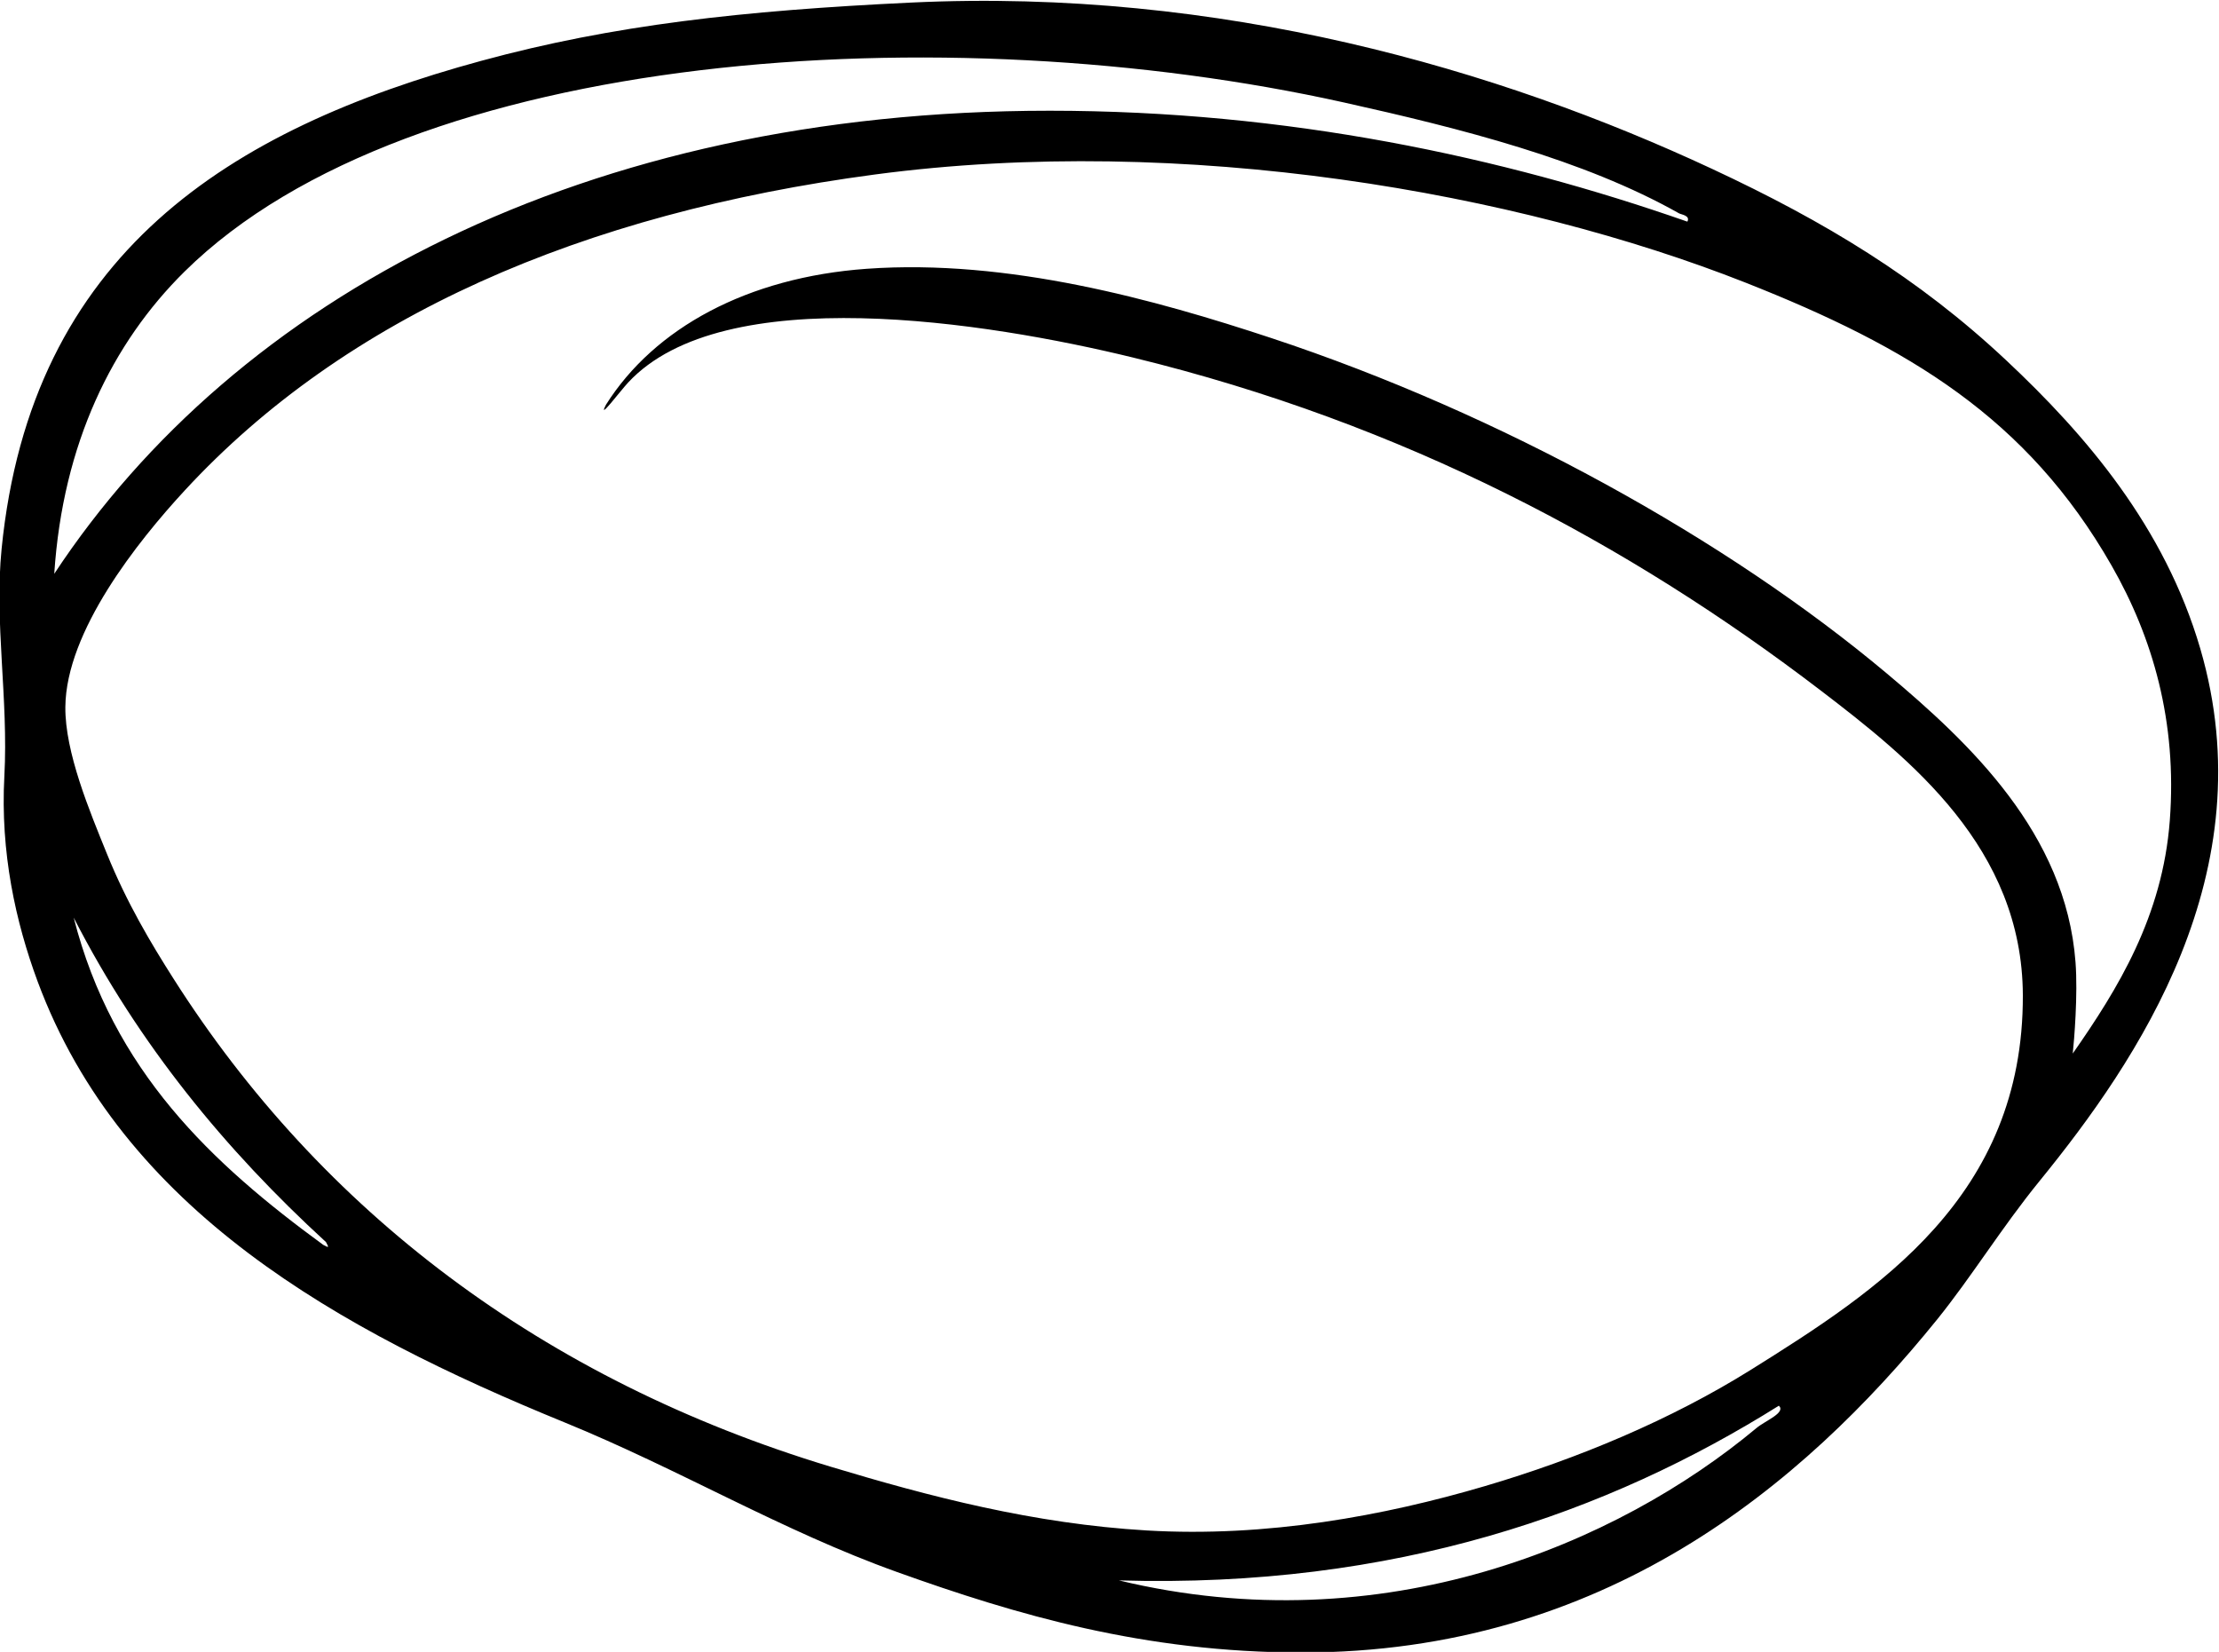 <?xml version="1.0" encoding="UTF-8" standalone="no"?>
<svg
   xmlns:dc="http://purl.org/dc/elements/1.1/"
   xmlns:cc="http://creativecommons.org/ns#"
   xmlns:rdf="http://www.w3.org/1999/02/22-rdf-syntax-ns#"
   xmlns:svg="http://www.w3.org/2000/svg"
   xmlns="http://www.w3.org/2000/svg"
   xmlns:sodipodi="http://sodipodi.sourceforge.net/DTD/sodipodi-0.dtd"
   xmlns:inkscape="http://www.inkscape.org/namespaces/inkscape"
   version="1.1"
   id="svg10"
   xml:space="preserve"
   width="1220.501"
   height="908.473"
   viewBox="0 0 1220.501 908.473"
   sodipodi:docname="q.svg"
   inkscape:version="1.0.2 (e86c8708, 2021-01-15)"><defs
     id="defs14" /><sodipodi:namedview
     pagecolor="#ffffff"
     bordercolor="#666666"
     borderopacity="1"
     objecttolerance="10"
     gridtolerance="10"
     guidetolerance="10"
     inkscape:pageopacity="0"
     inkscape:pageshadow="2"
     inkscape:window-width="1361"
     inkscape:window-height="782"
     id="namedview12"
     showgrid="false"
     fit-margin-top="0"
     fit-margin-left="0"
     fit-margin-right="0"
     fit-margin-bottom="0"
     inkscape:zoom="0.12944727"
     inkscape:cx="780.59136"
     inkscape:cy="1693.6869"
     inkscape:window-x="0"
     inkscape:window-y="205"
     inkscape:window-maximized="0"
     inkscape:current-layer="g20" /><g
     id="g18"
     inkscape:groupmode="layer"
     inkscape:label="ink_ext_XXXXXX"
     transform="matrix(1.333,0,0,-1.333,-2367.409,3678.354)"><g
       id="g20"
       transform="scale(0.1)"><g
         id="g40"
         transform="scale(1.696)"><path
           d="m 13194,12425.8 c 643.2,-154.8 1213.1,88.6 1551.6,371.1 20.7,17.3 71.8,37 53.9,53.9 -414.5,-259.7 -933.4,-444.6 -1605.5,-425 z m -1935.9,816.3 c 14,-7.6 14.3,-7.3 6.7,6.7 -244.1,223.7 -455.2,480.2 -613.8,789.3 94.9,-372.8 336.8,-598.6 607.1,-796 z m 1322.1,2374.4 c 344.2,24.7 703.1,-75.4 984.8,-168.6 557.2,-184.4 1107.8,-489.2 1497.6,-816.2 201.8,-169.4 434.9,-388.9 458.6,-701.6 6.1,-79.2 -3.3,-190.9 -6.7,-222.6 109.8,157.2 218.4,333.3 236.1,566.6 18.3,241.1 -41.8,446.1 -141.7,620.6 -205.3,359 -493.7,531.4 -890.4,688.1 -553.6,218.6 -1365.1,363.1 -2118.1,263.1 -712.8,-94.7 -1288.7,-345.4 -1679.6,-769 -114.7,-124.3 -288.3,-342.1 -290.1,-526.2 -1.1,-110.4 59.3,-254.1 101.2,-357.5 48.1,-118.8 107.1,-217.5 161.9,-303.6 358.9,-564.5 898.7,-975.7 1598.7,-1187.2 241.2,-72.8 494.2,-138.9 769,-155.1 292.6,-17.3 578.7,35.9 822.9,107.9 225.8,66.5 453.3,161.8 647.6,283.3 307.4,192.2 662.6,420.2 661.1,910.7 -1.2,358.1 -273.3,574.5 -492.5,742 -465.6,355.8 -1011.5,648.4 -1672.8,809.5 -355.7,86.6 -996.1,188.3 -1227.7,-60.7 -20.2,-21.7 -76,-96.3 -54,-54 117.7,186.3 344.1,309.7 634.1,330.5 z m 445.1,384.5 c 578.8,0 1101.5,-112.4 1551.6,-269.8 7.7,15 -14.7,17.1 -20.3,20.2 -232.3,131.1 -530.4,206.3 -816.1,269.9 -965.1,214.4 -2269.9,131.1 -2819.7,-411.5 -175.7,-173.4 -296.3,-418.1 -317.1,-735.3 441.8,670.4 1289.6,1126.6 2421.6,1126.5 z m -337.2,263.1 c 753.5,35.9 1429.9,-162.3 1949.5,-404.8 274,-127.8 501.8,-265.4 715,-465.4 193.9,-181.8 385.5,-405.1 472.2,-701.5 159.2,-544.5 -152.1,-1001.5 -391.2,-1295.2 -91.8,-112.7 -165.5,-233.3 -249.6,-337.3 -328.3,-405.7 -811.9,-809.5 -1544.8,-809.5 -384.1,0.1 -694.8,91.8 -984.8,195.7 -281.7,100.9 -527.4,249 -809.5,364.2 -549,224.4 -1075.1,516.2 -1281.7,1072.6 -53.7,145 -90.9,314.4 -80.9,499.2 10.1,188.1 -24.6,374.2 -6.7,553.1 71.5,718.7 554.4,1020.6 1167,1187.2 320.5,87.3 635.7,122.2 1045.5,141.7"
           style="fill:#000000;fill-opacity:1;fill-rule:evenodd;stroke:none"
           id="path42" /></g></g></g></svg>
